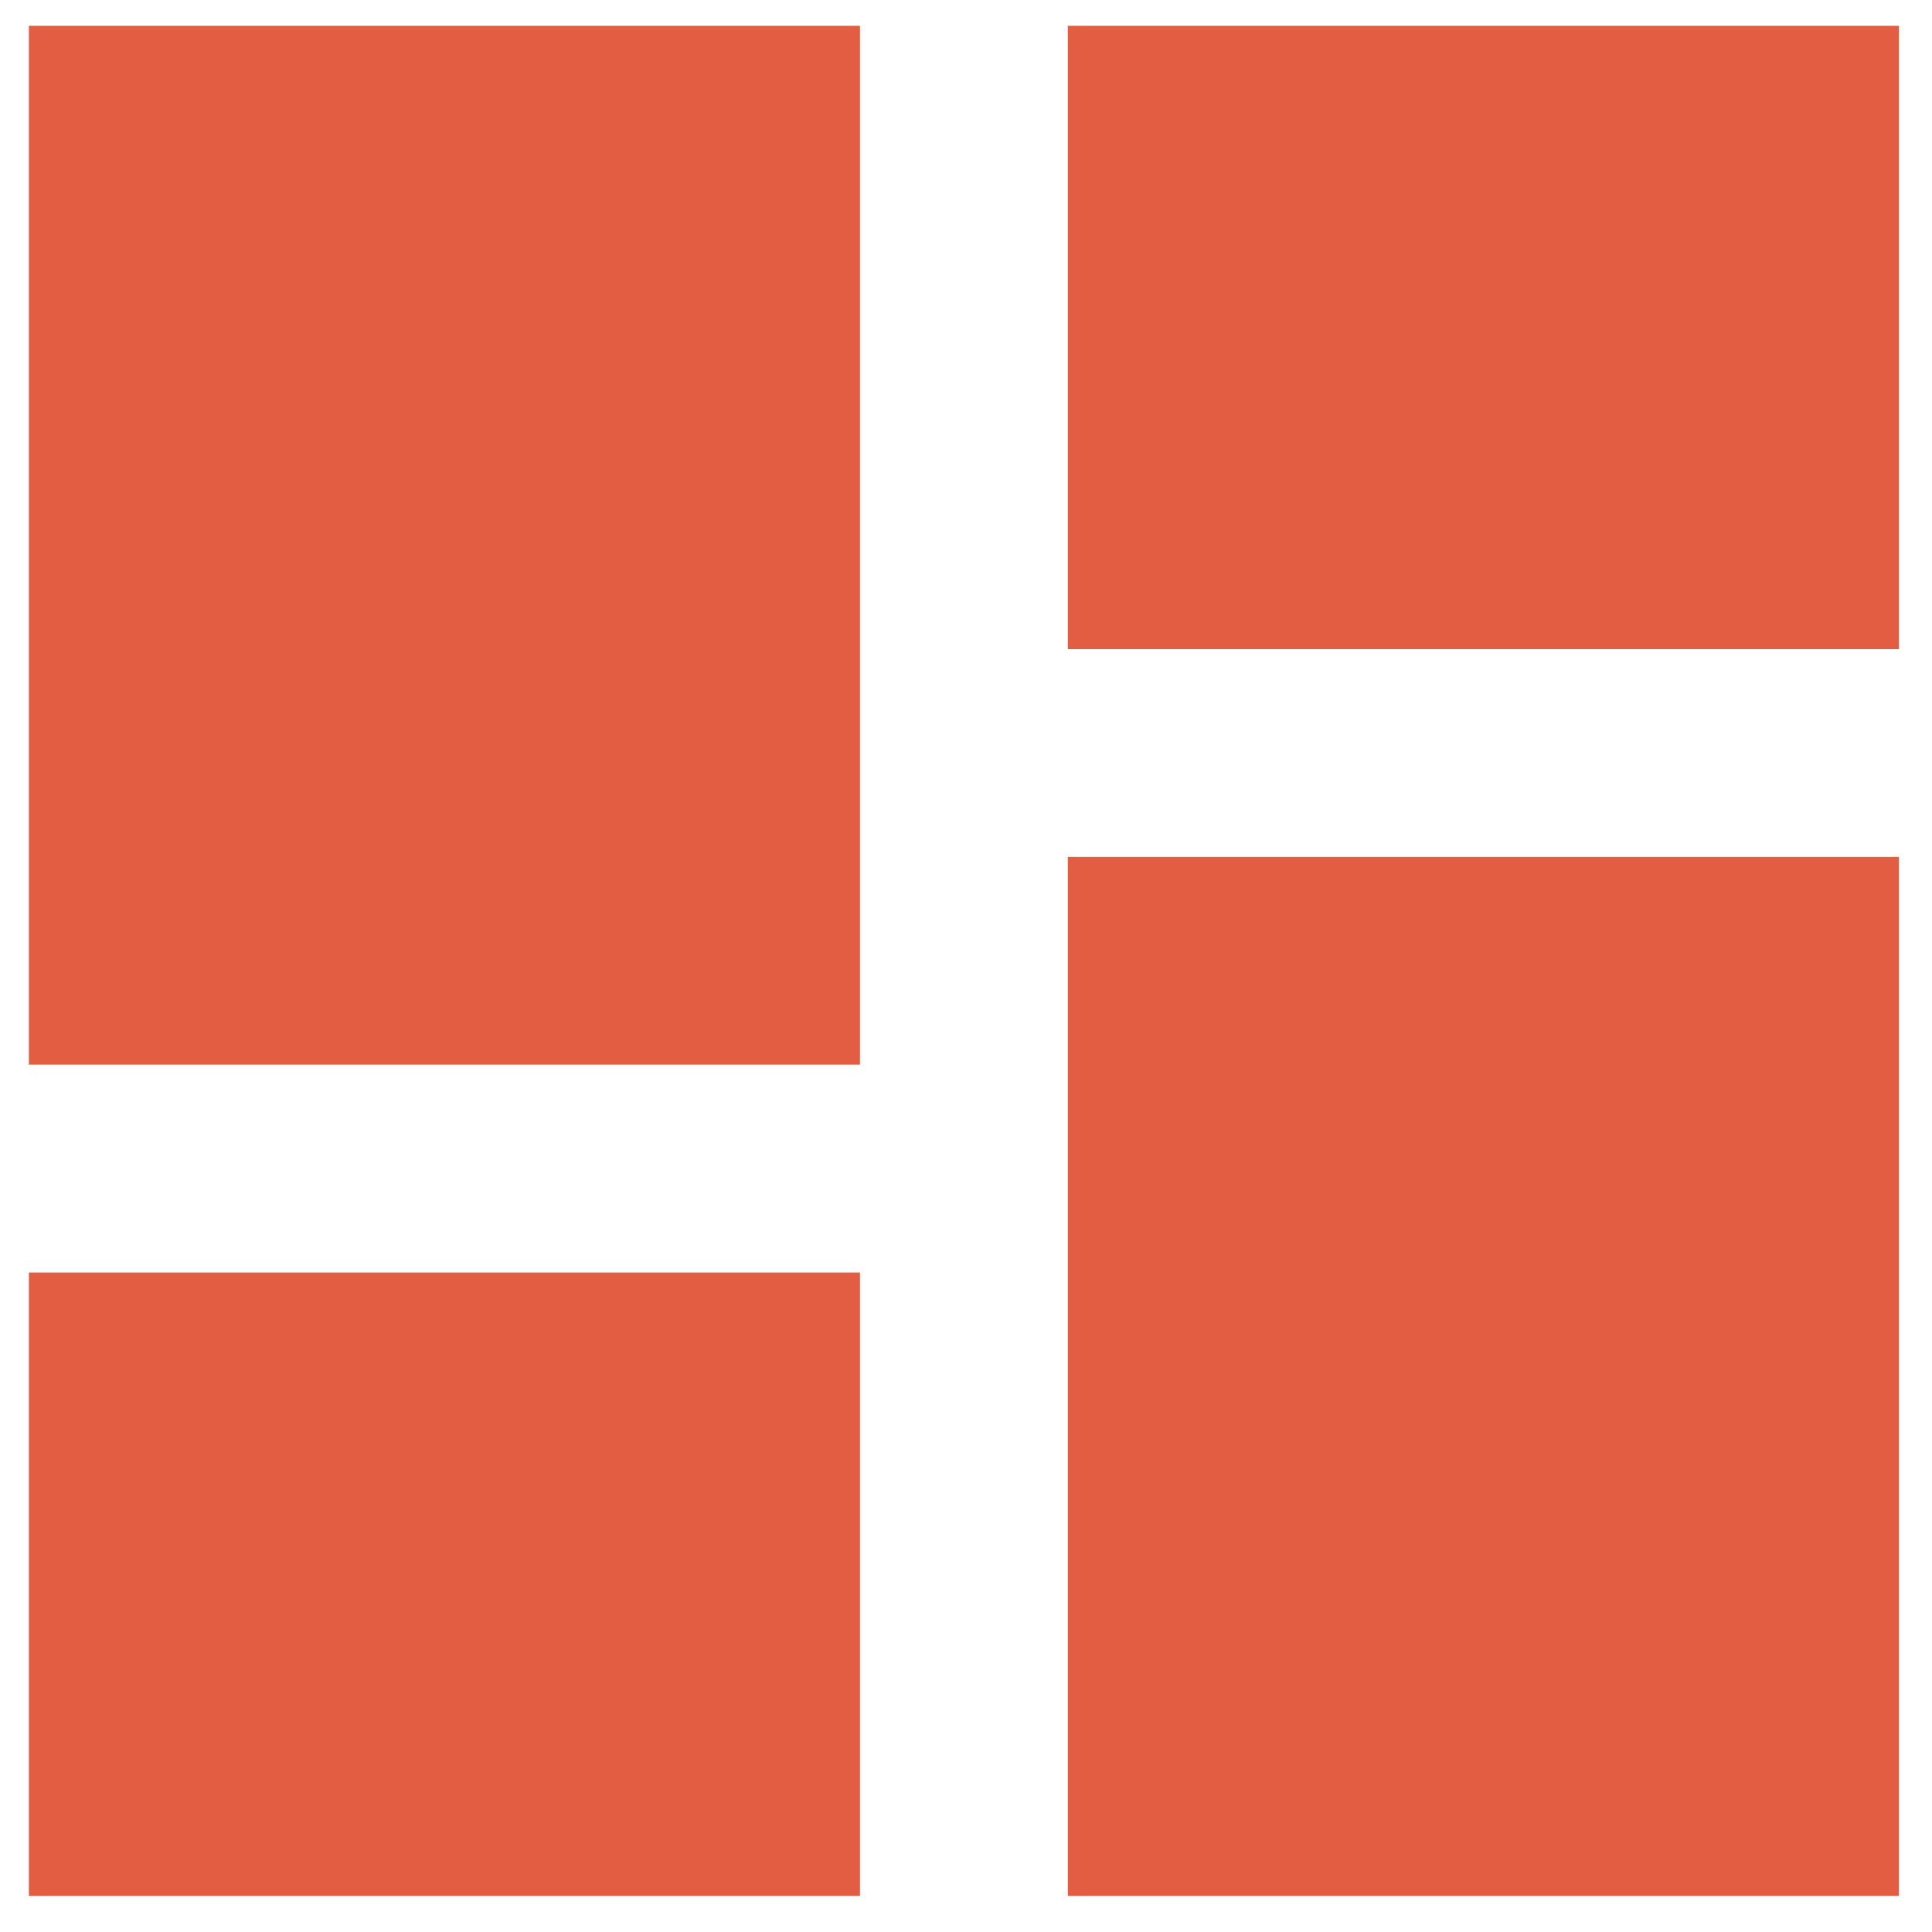 <svg width="17" height="17" viewBox="0 0 17 17" fill="none" xmlns="http://www.w3.org/2000/svg">
<path d="M0.254 9.368H7.567V0.227H0.254V9.368ZM0.254 16.682H7.567V11.197H0.254V16.682ZM9.396 16.682H16.709V7.54H9.396V16.682ZM9.396 0.227V5.712H16.709V0.227H9.396Z" fill="#E25D41"/>
</svg>
